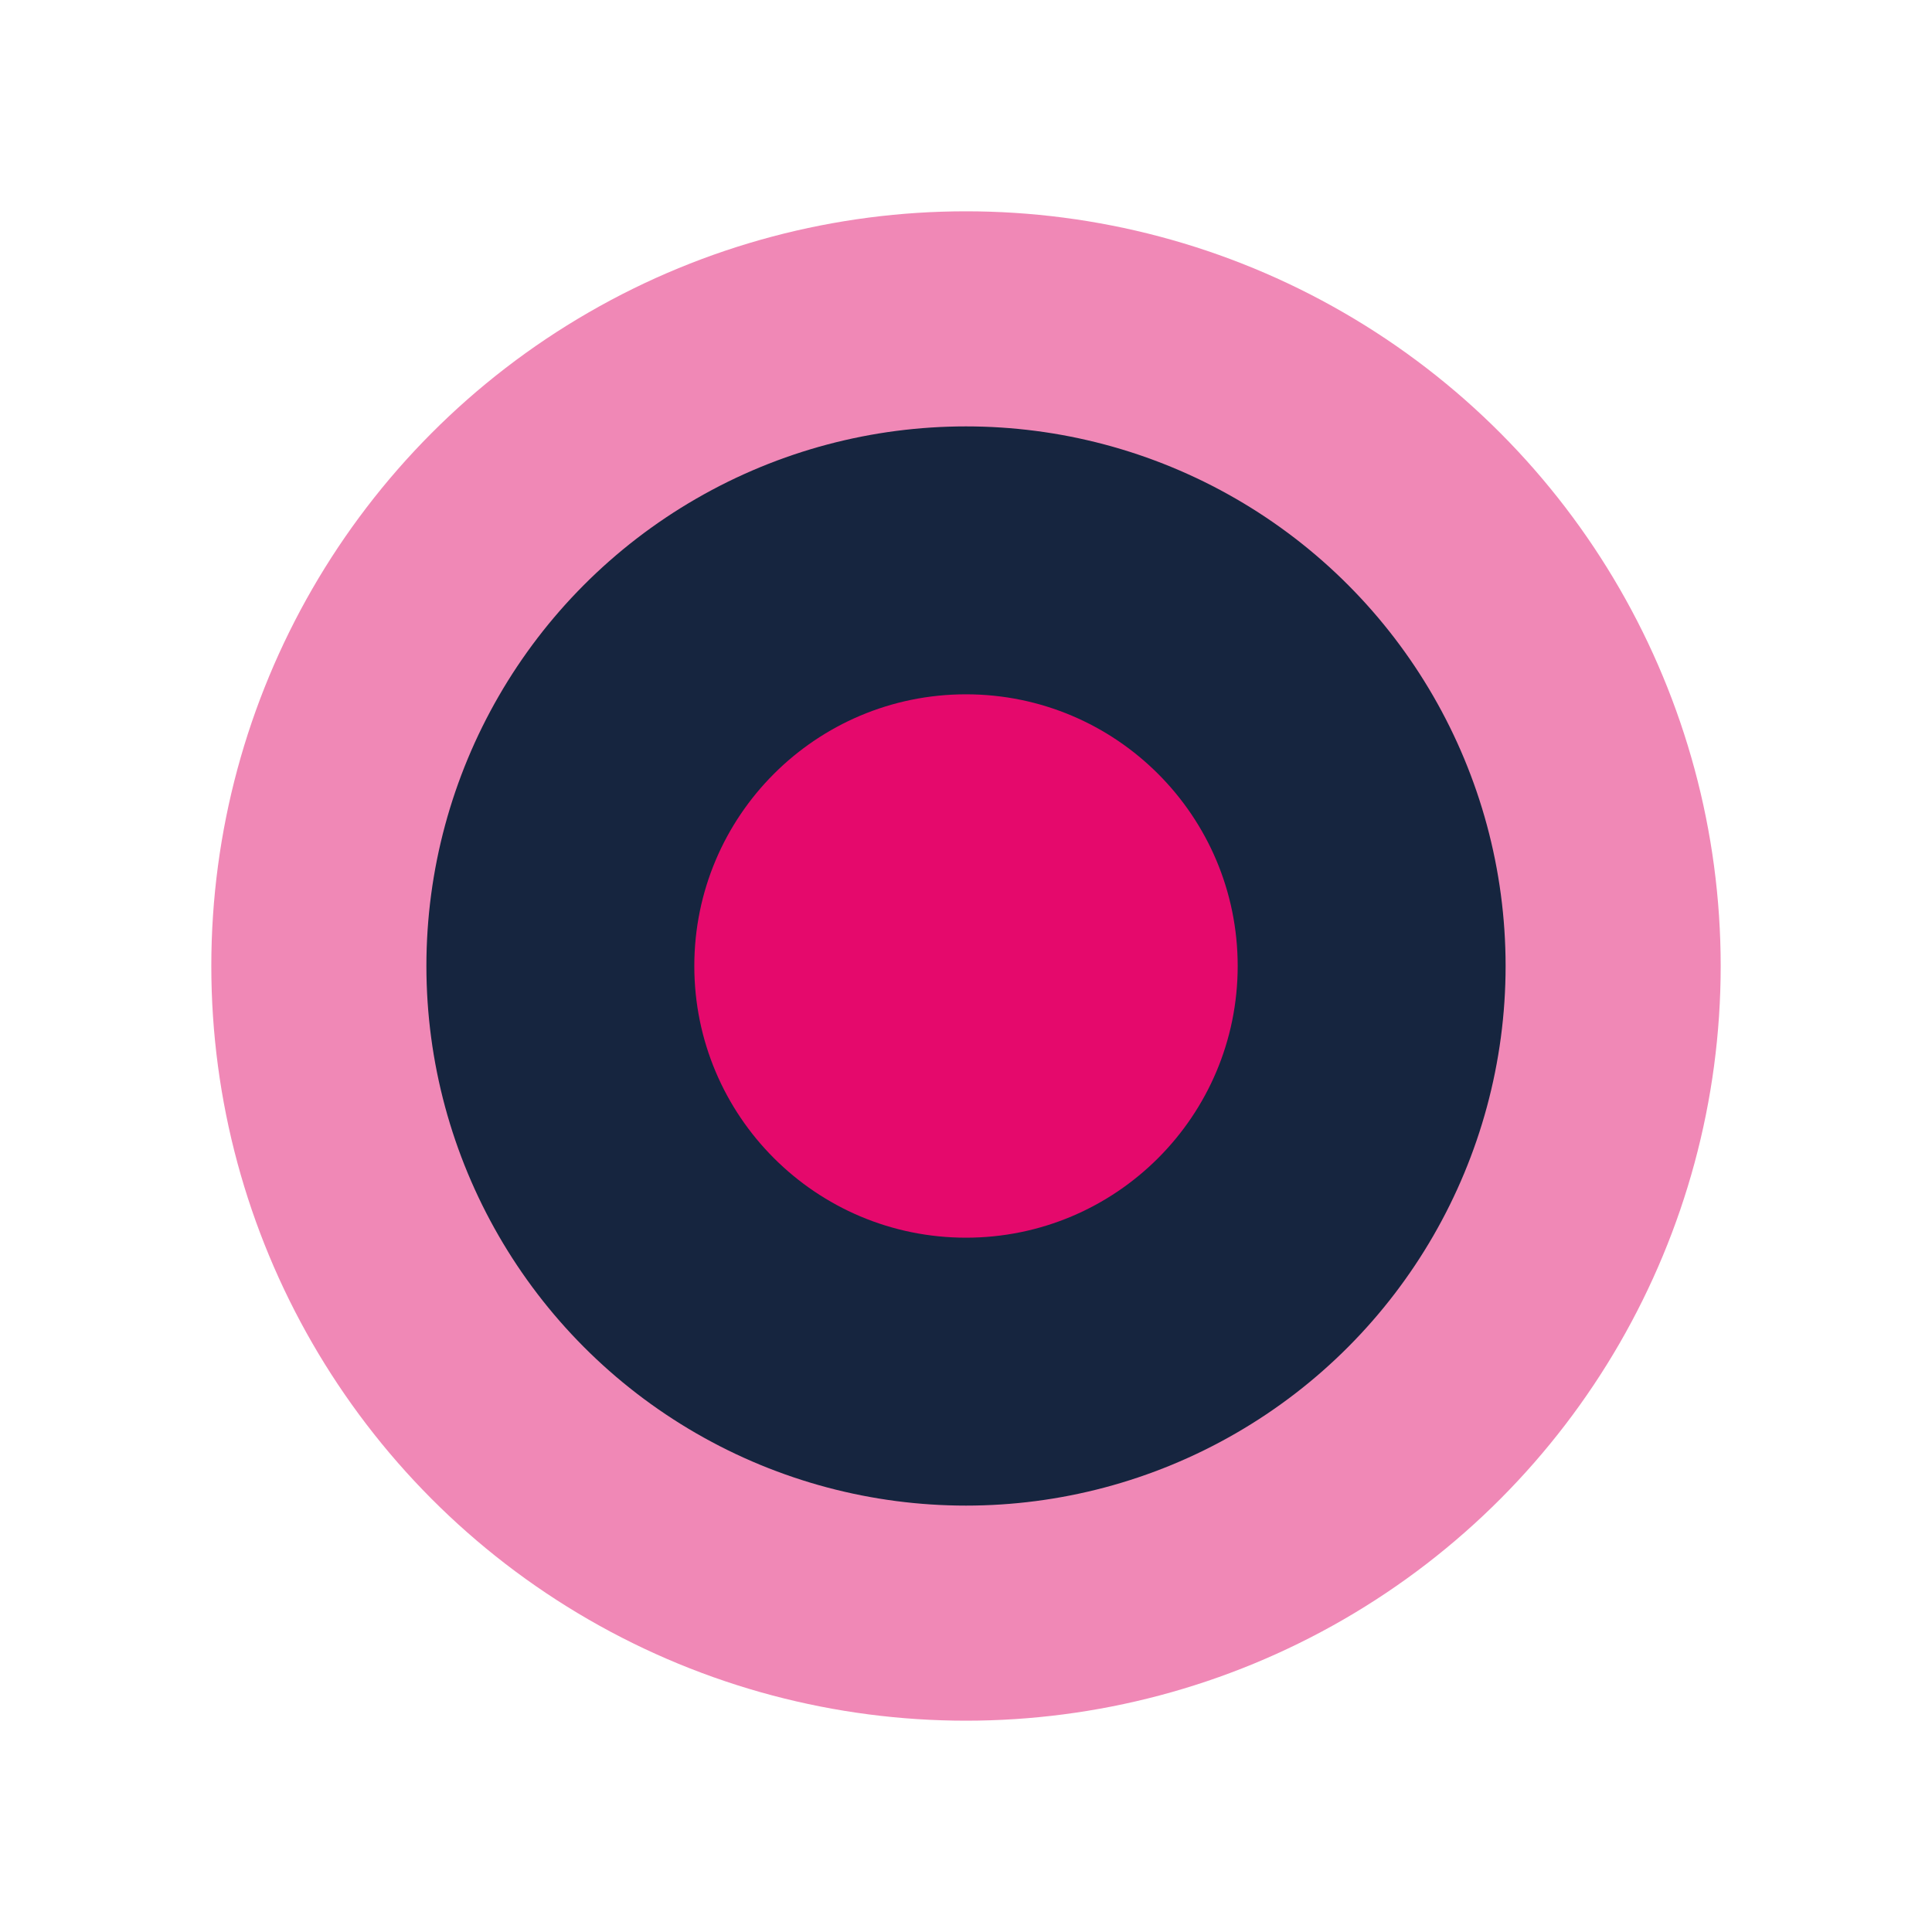 <svg xmlns="http://www.w3.org/2000/svg" xmlns:xlink="http://www.w3.org/1999/xlink" width="512" height="512" viewBox="0 0 512 512"><defs><clipPath id="b"><rect width="512" height="512"/></clipPath></defs><g id="a" clip-path="url(#b)"><g transform="translate(-21.634 -15.634)"><circle cx="200" cy="200" r="200" transform="translate(77.634 71.634)" fill="#f088b6"/><circle cx="143" cy="143" r="143" transform="translate(134.634 128.634)" fill="#16253f"/><circle cx="72" cy="72" r="72" transform="translate(205.634 199.634)" fill="#e5096c"/></g></g></svg>
